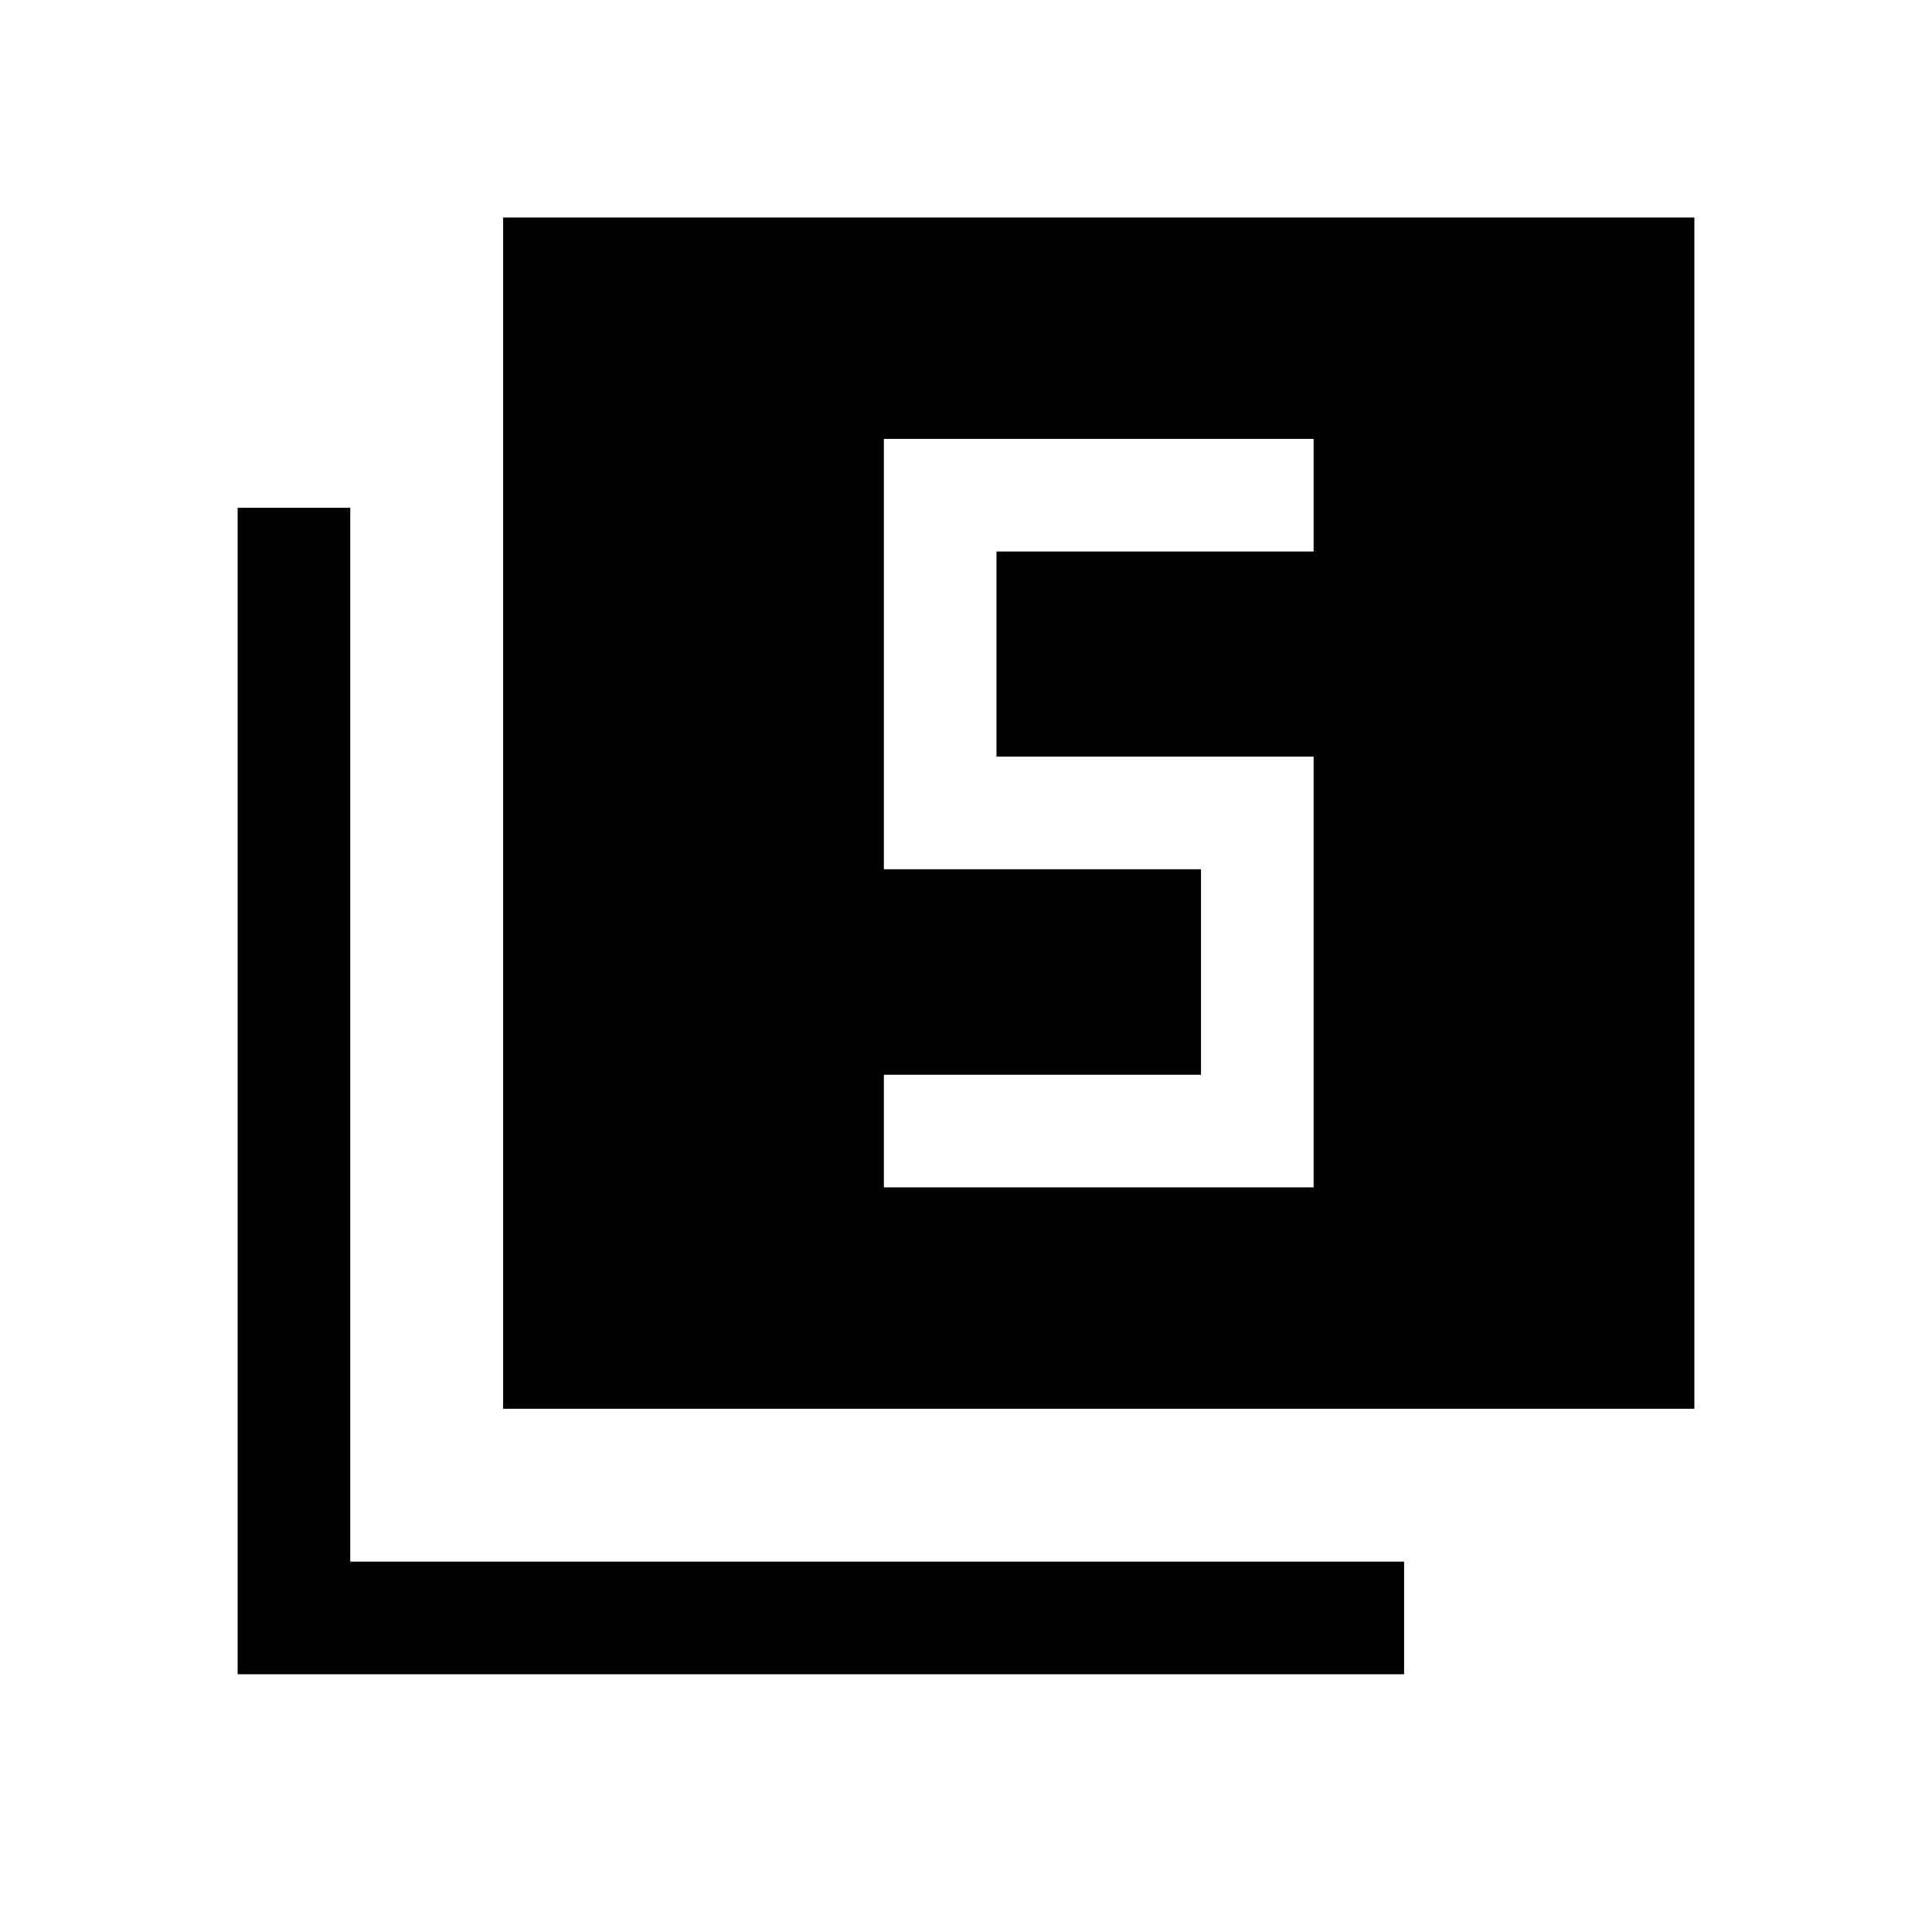 <svg xmlns="http://www.w3.org/2000/svg" height="24" viewBox="0 -960 960 960" width="24"><path d="M439.19-370h213.54v-214.04H495.15v-101.92h157.58v-55.96H439.19v213.84h157.58v102.12H439.19V-370ZM250-260v-591.92h591.92V-260H250ZM118.08-128.08v-579.61h55.96v523.65h523.65v55.96H118.08Z"/></svg>